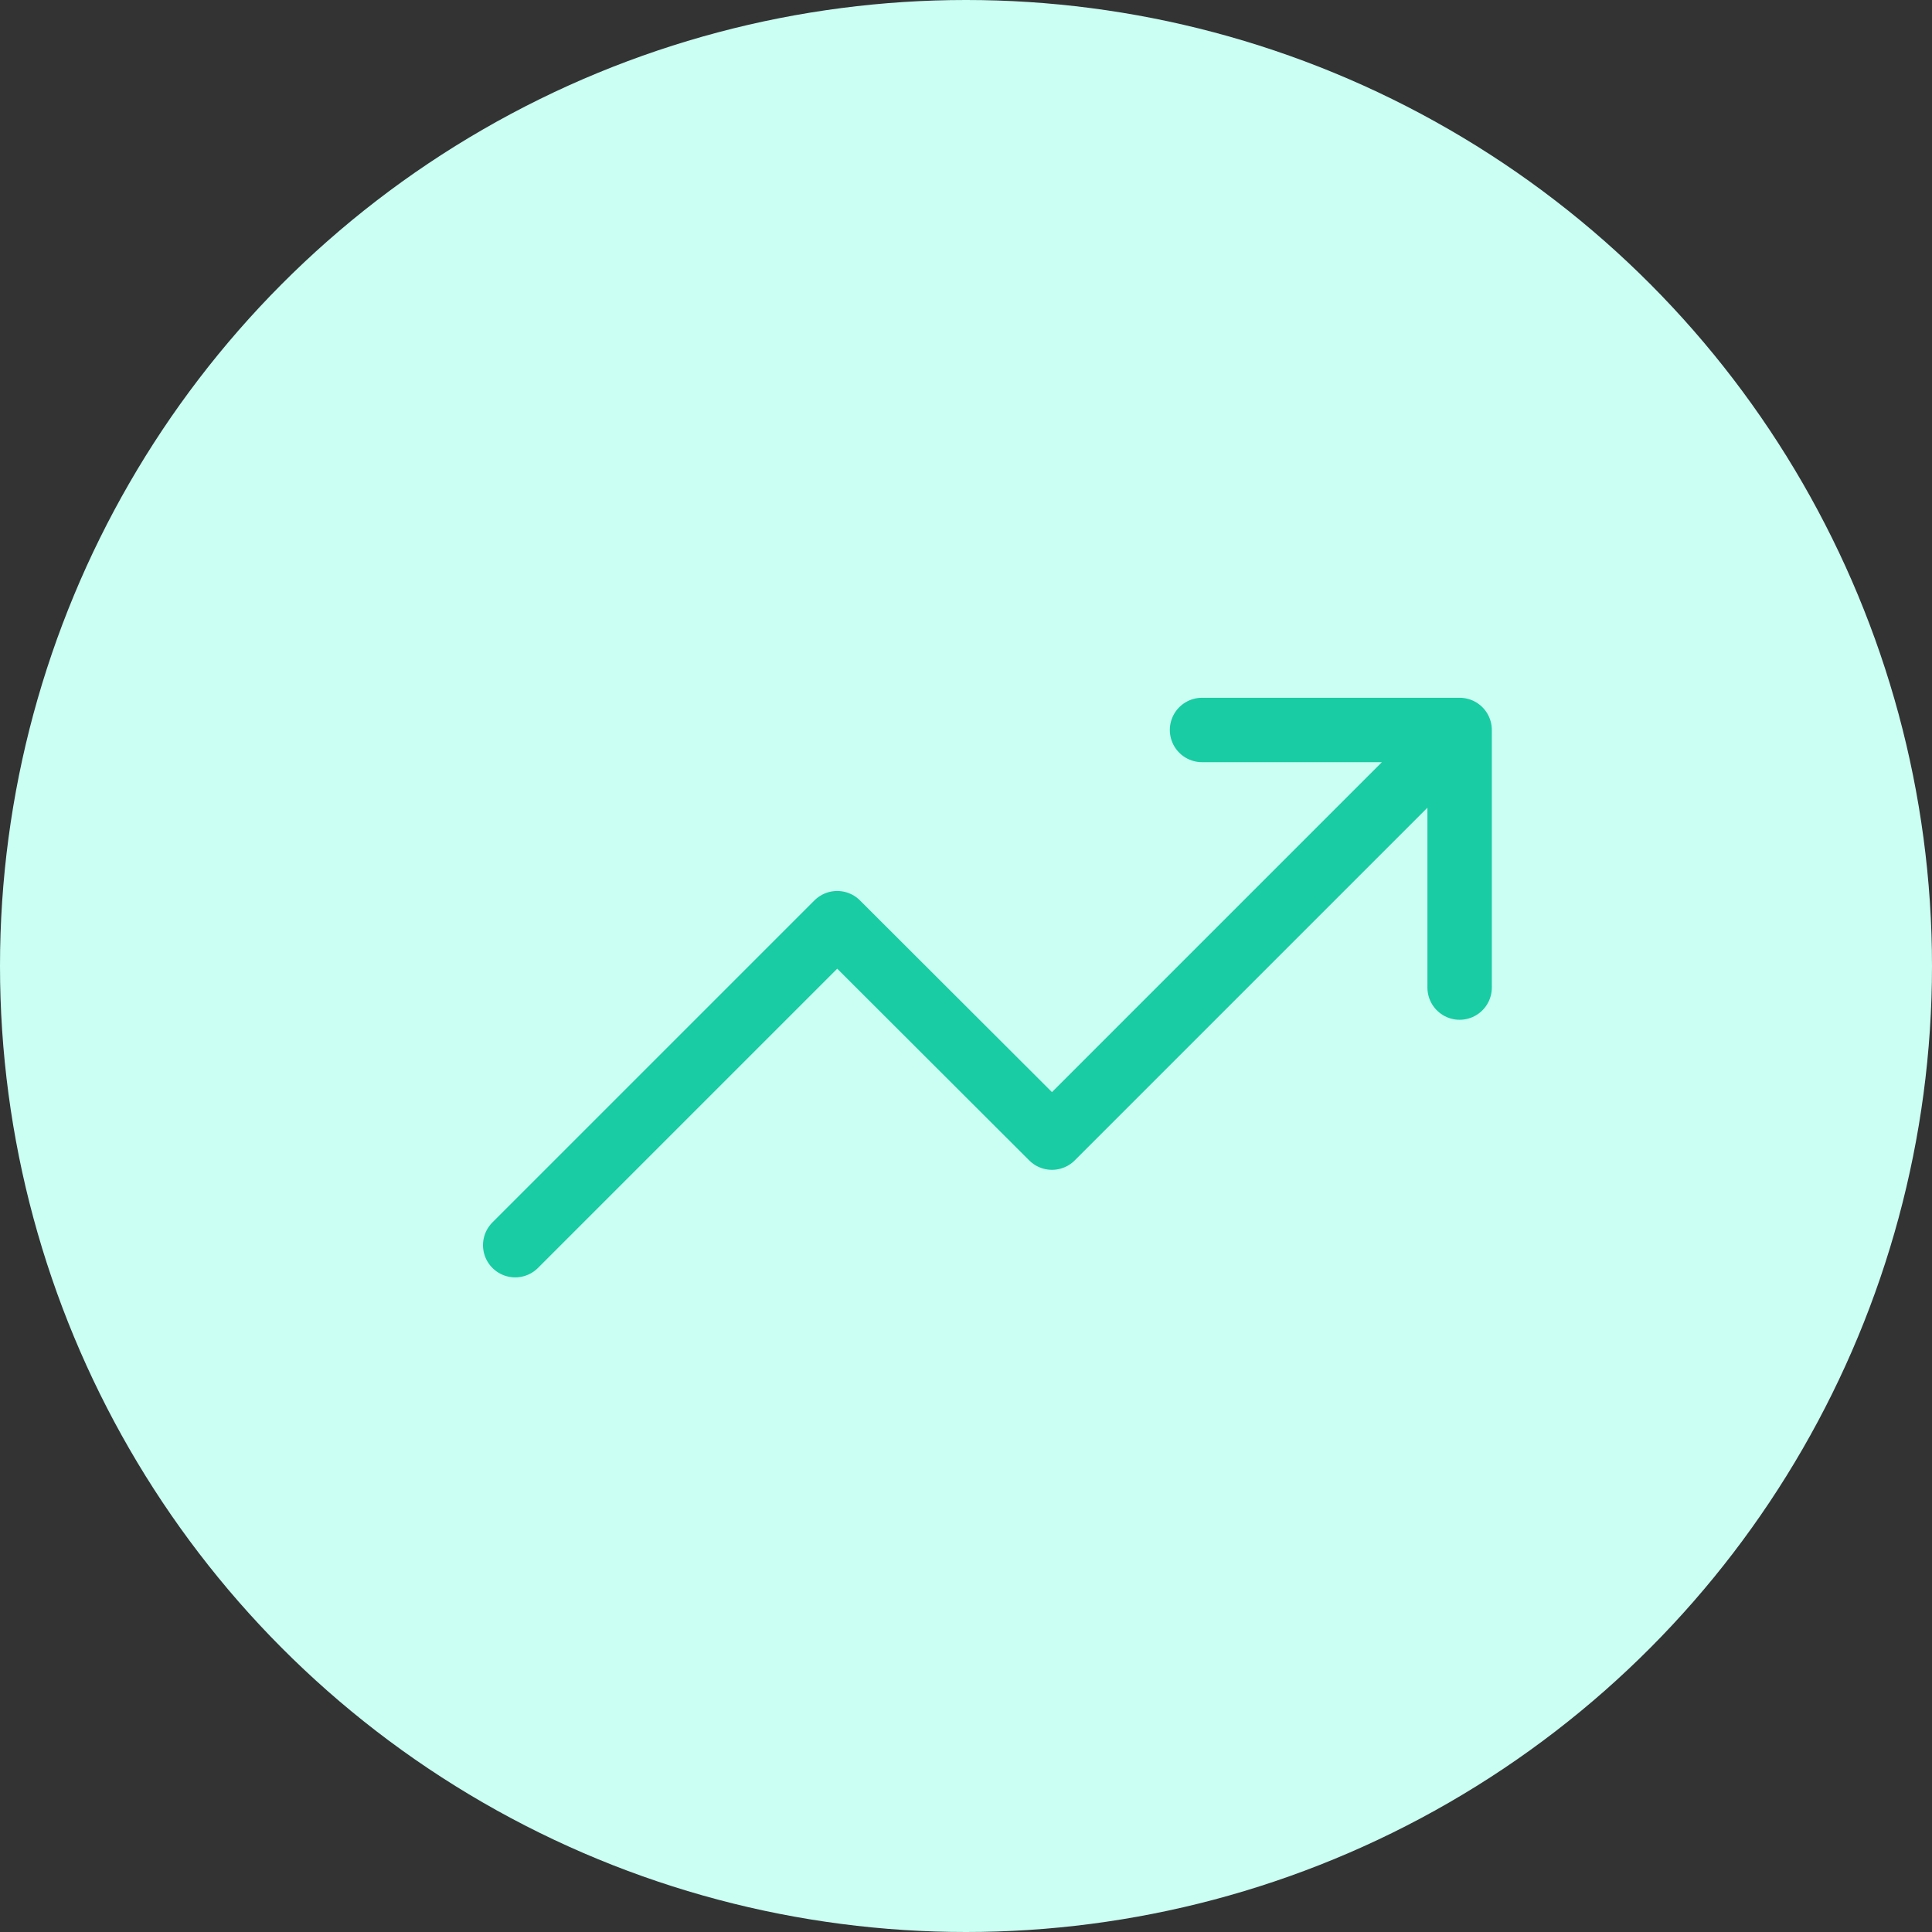 <svg fill="none" xmlns="http://www.w3.org/2000/svg" viewBox="0 0 60 60" width="60" height="60">
  <rect x="0" y="0" width="60" height="60" fill="#333333" stroke="none"/>
  <circle cx="30" cy="30" r="30" fill="#CBFFF3"/>
  <path d="M45.33 22.67L32.67 35.33 26 28.67l-10 10m29.33-16h-8m8 0v8" stroke="#19CCA3" stroke-width="2" stroke-linecap="round" stroke-linejoin="round"/>
</svg>
